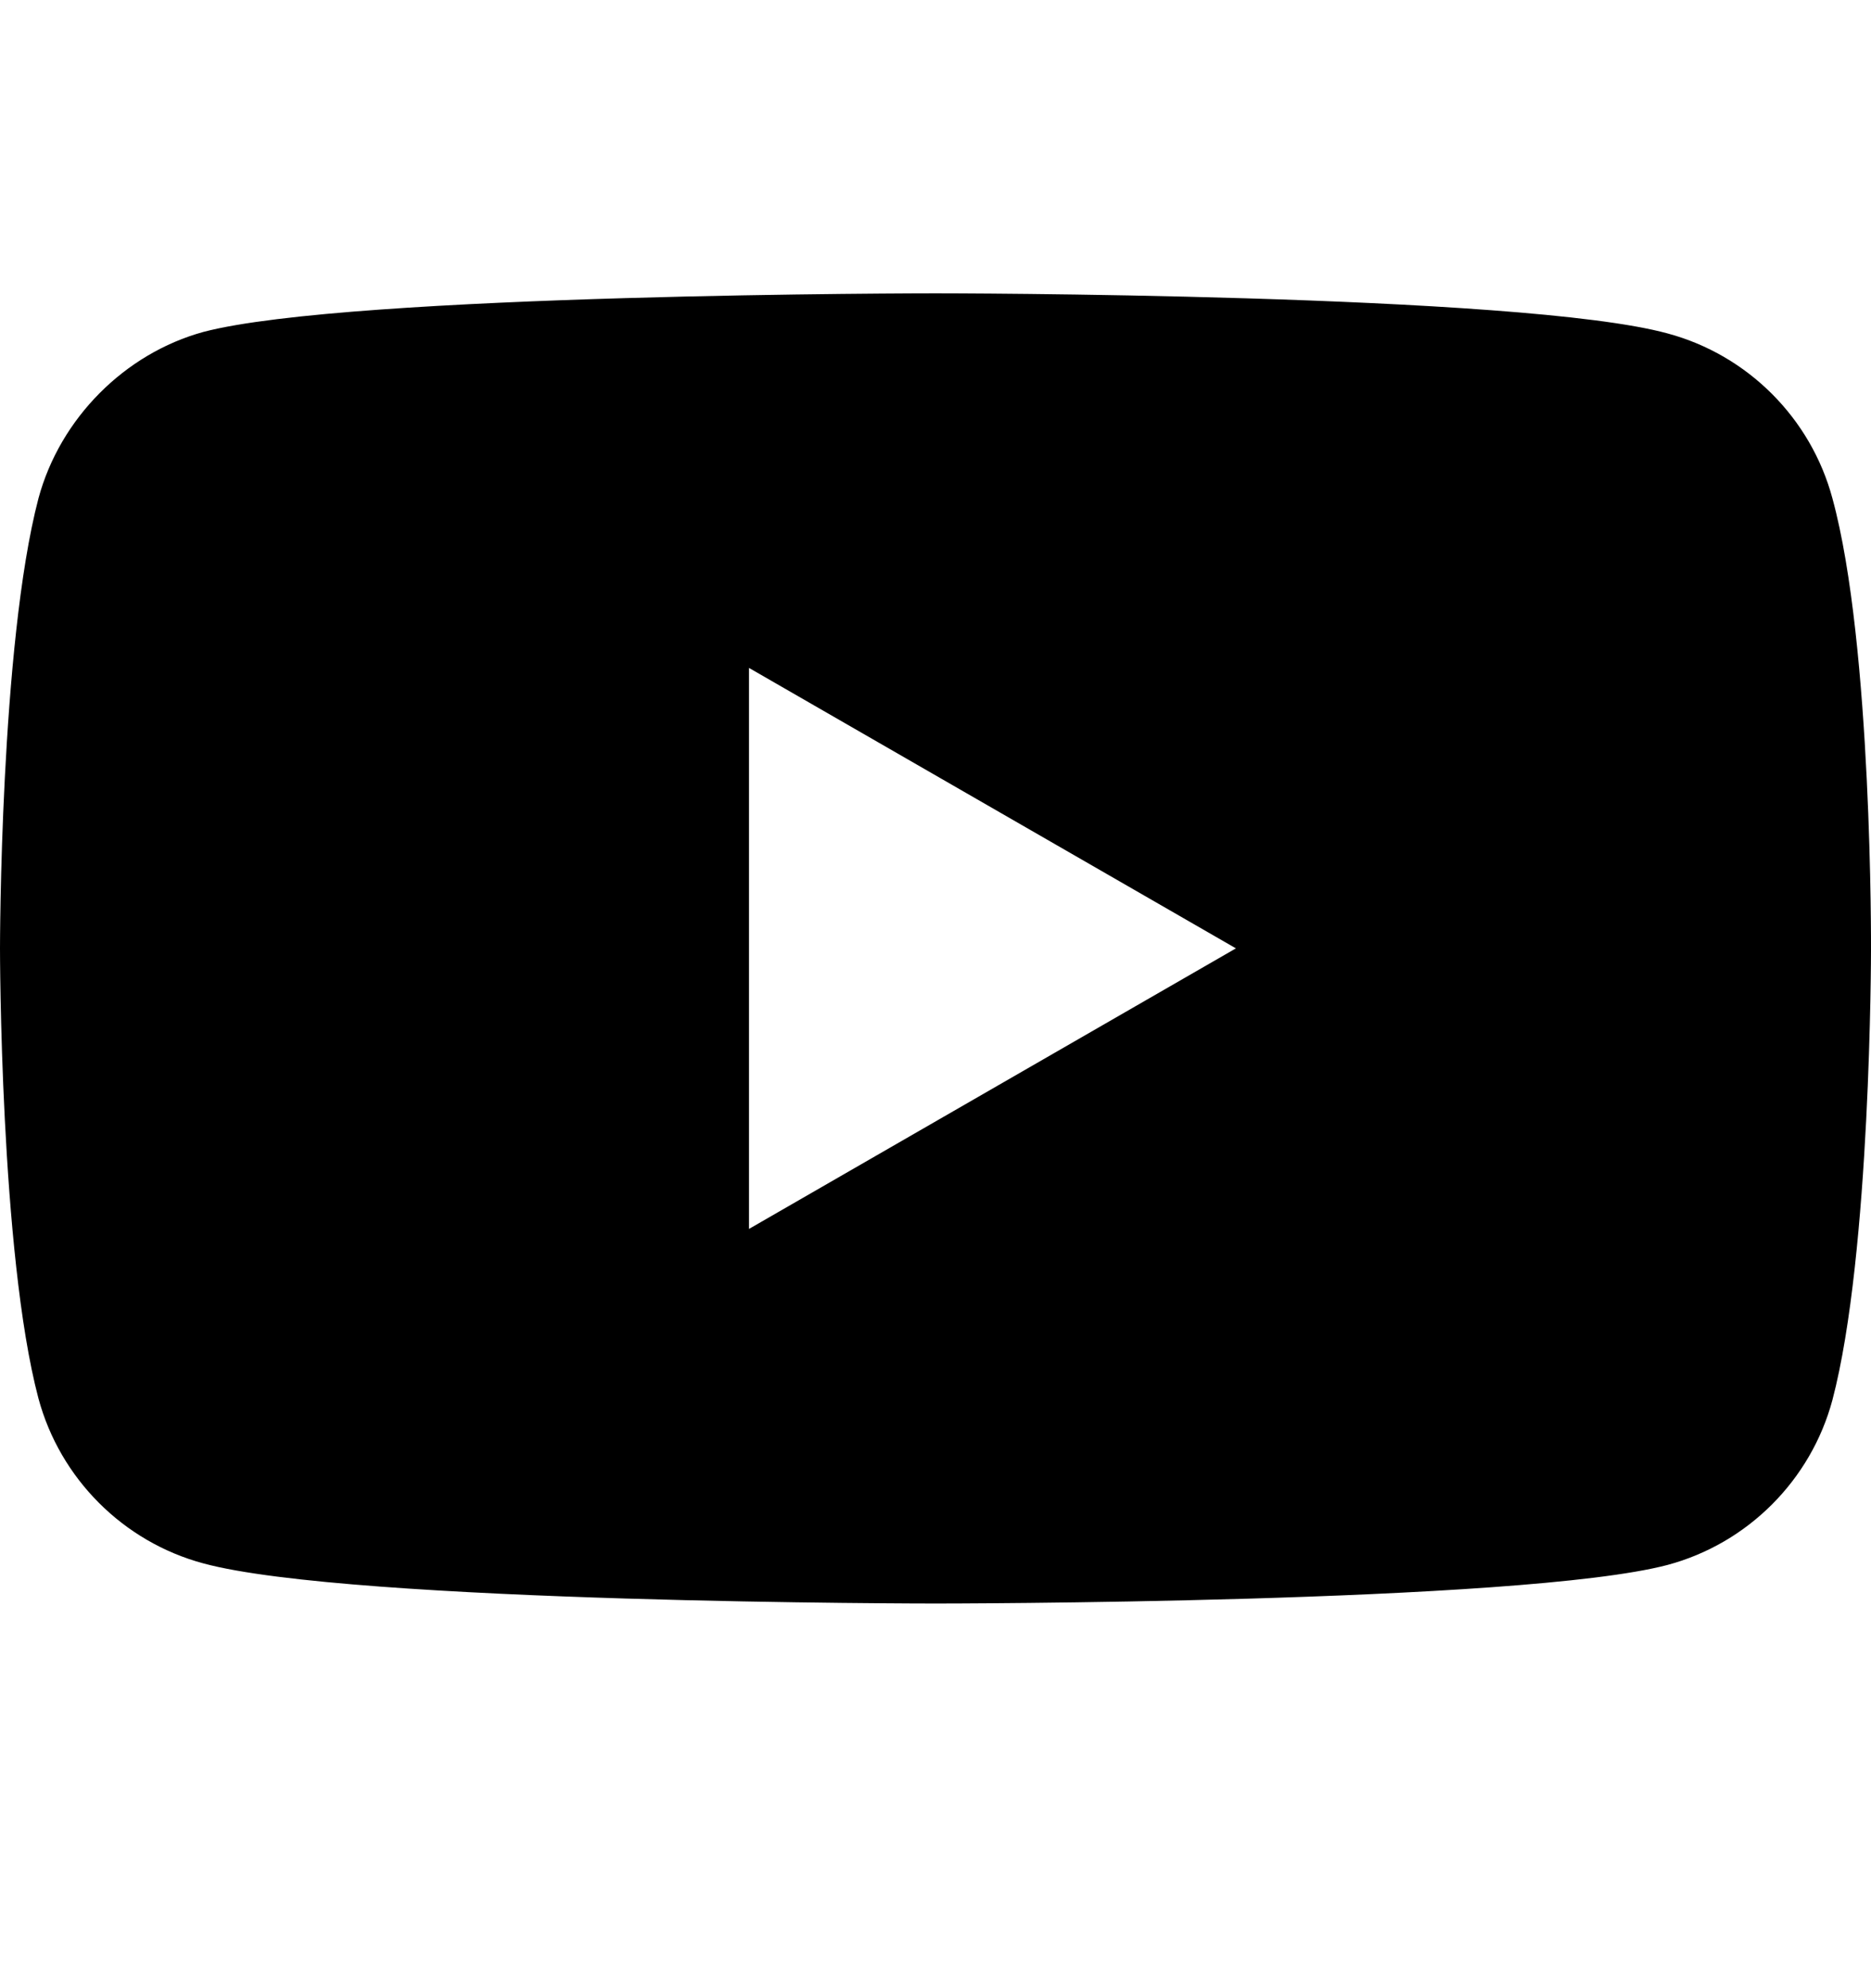 <svg width="16" height="17" viewBox="0 0 16 17" fill="none" xmlns="http://www.w3.org/2000/svg">
<path fill-rule="evenodd" clip-rule="evenodd" d="M14.26 2.851C14.946 3.035 15.486 3.576 15.67 4.261C16.013 5.513 16 8.123 16 8.123C16 8.123 16 10.719 15.67 11.971C15.486 12.656 14.946 13.197 14.26 13.381C13.008 13.711 8 13.711 8 13.711C8 13.711 3.005 13.711 1.74 13.368C1.054 13.184 0.514 12.643 0.329 11.958C0 10.719 0 8.11 0 8.11C0 8.11 0 5.513 0.329 4.261C0.514 3.576 1.068 3.022 1.74 2.838C2.992 2.508 8 2.508 8 2.508C8 2.508 13.008 2.508 14.26 2.851ZM10.569 8.109L6.405 10.508V5.711L10.569 8.109Z" fill="black"/>
</svg>
